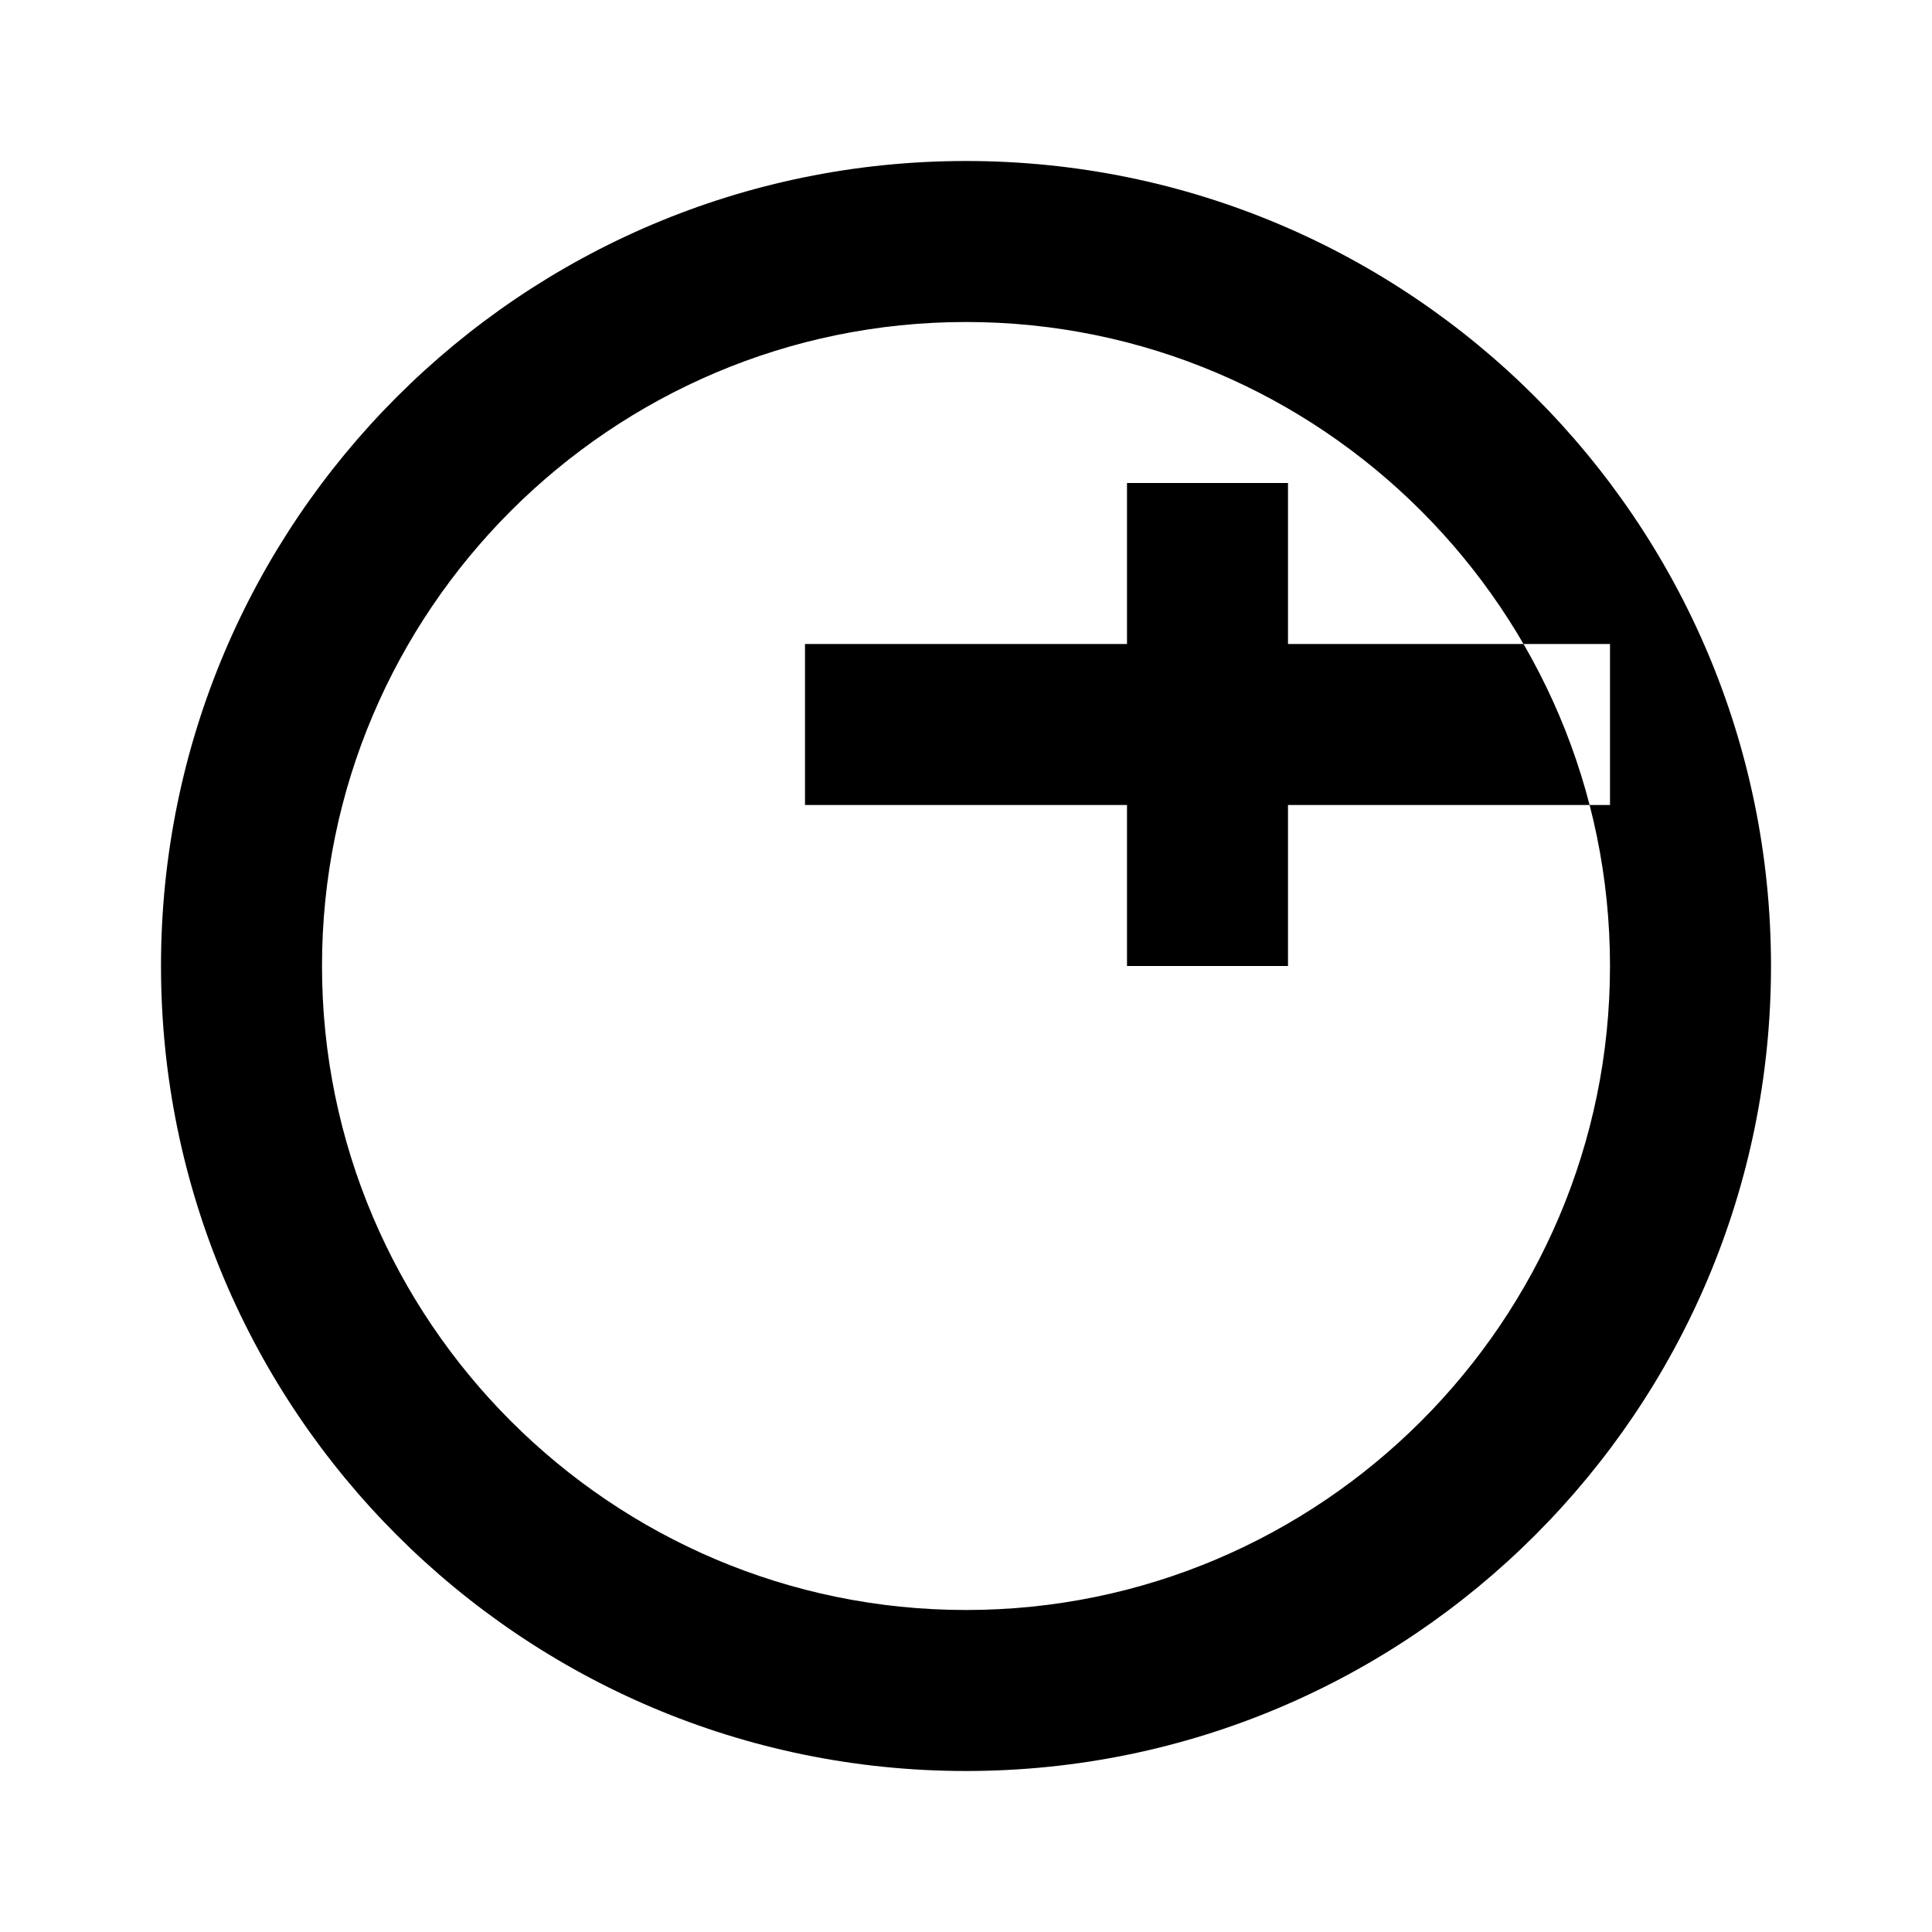 <svg xmlns="http://www.w3.org/2000/svg" class="icon icon-CloudSecurity" viewBox="0 0 24 24">
    <path d="M12 2C6.48 2 2 6.48 2 12s4.48 10 10 10 10-4.48 10-10S17.52 2 12 2zm0 18c-4.41 0-8-3.59-8-8s3.59-8 8-8 8 3.59 8 8-3.59 8-8 8zm2-10h-4v-2h4V6h2v2h4v2h-4v2h-2v-2z"/>
</svg>